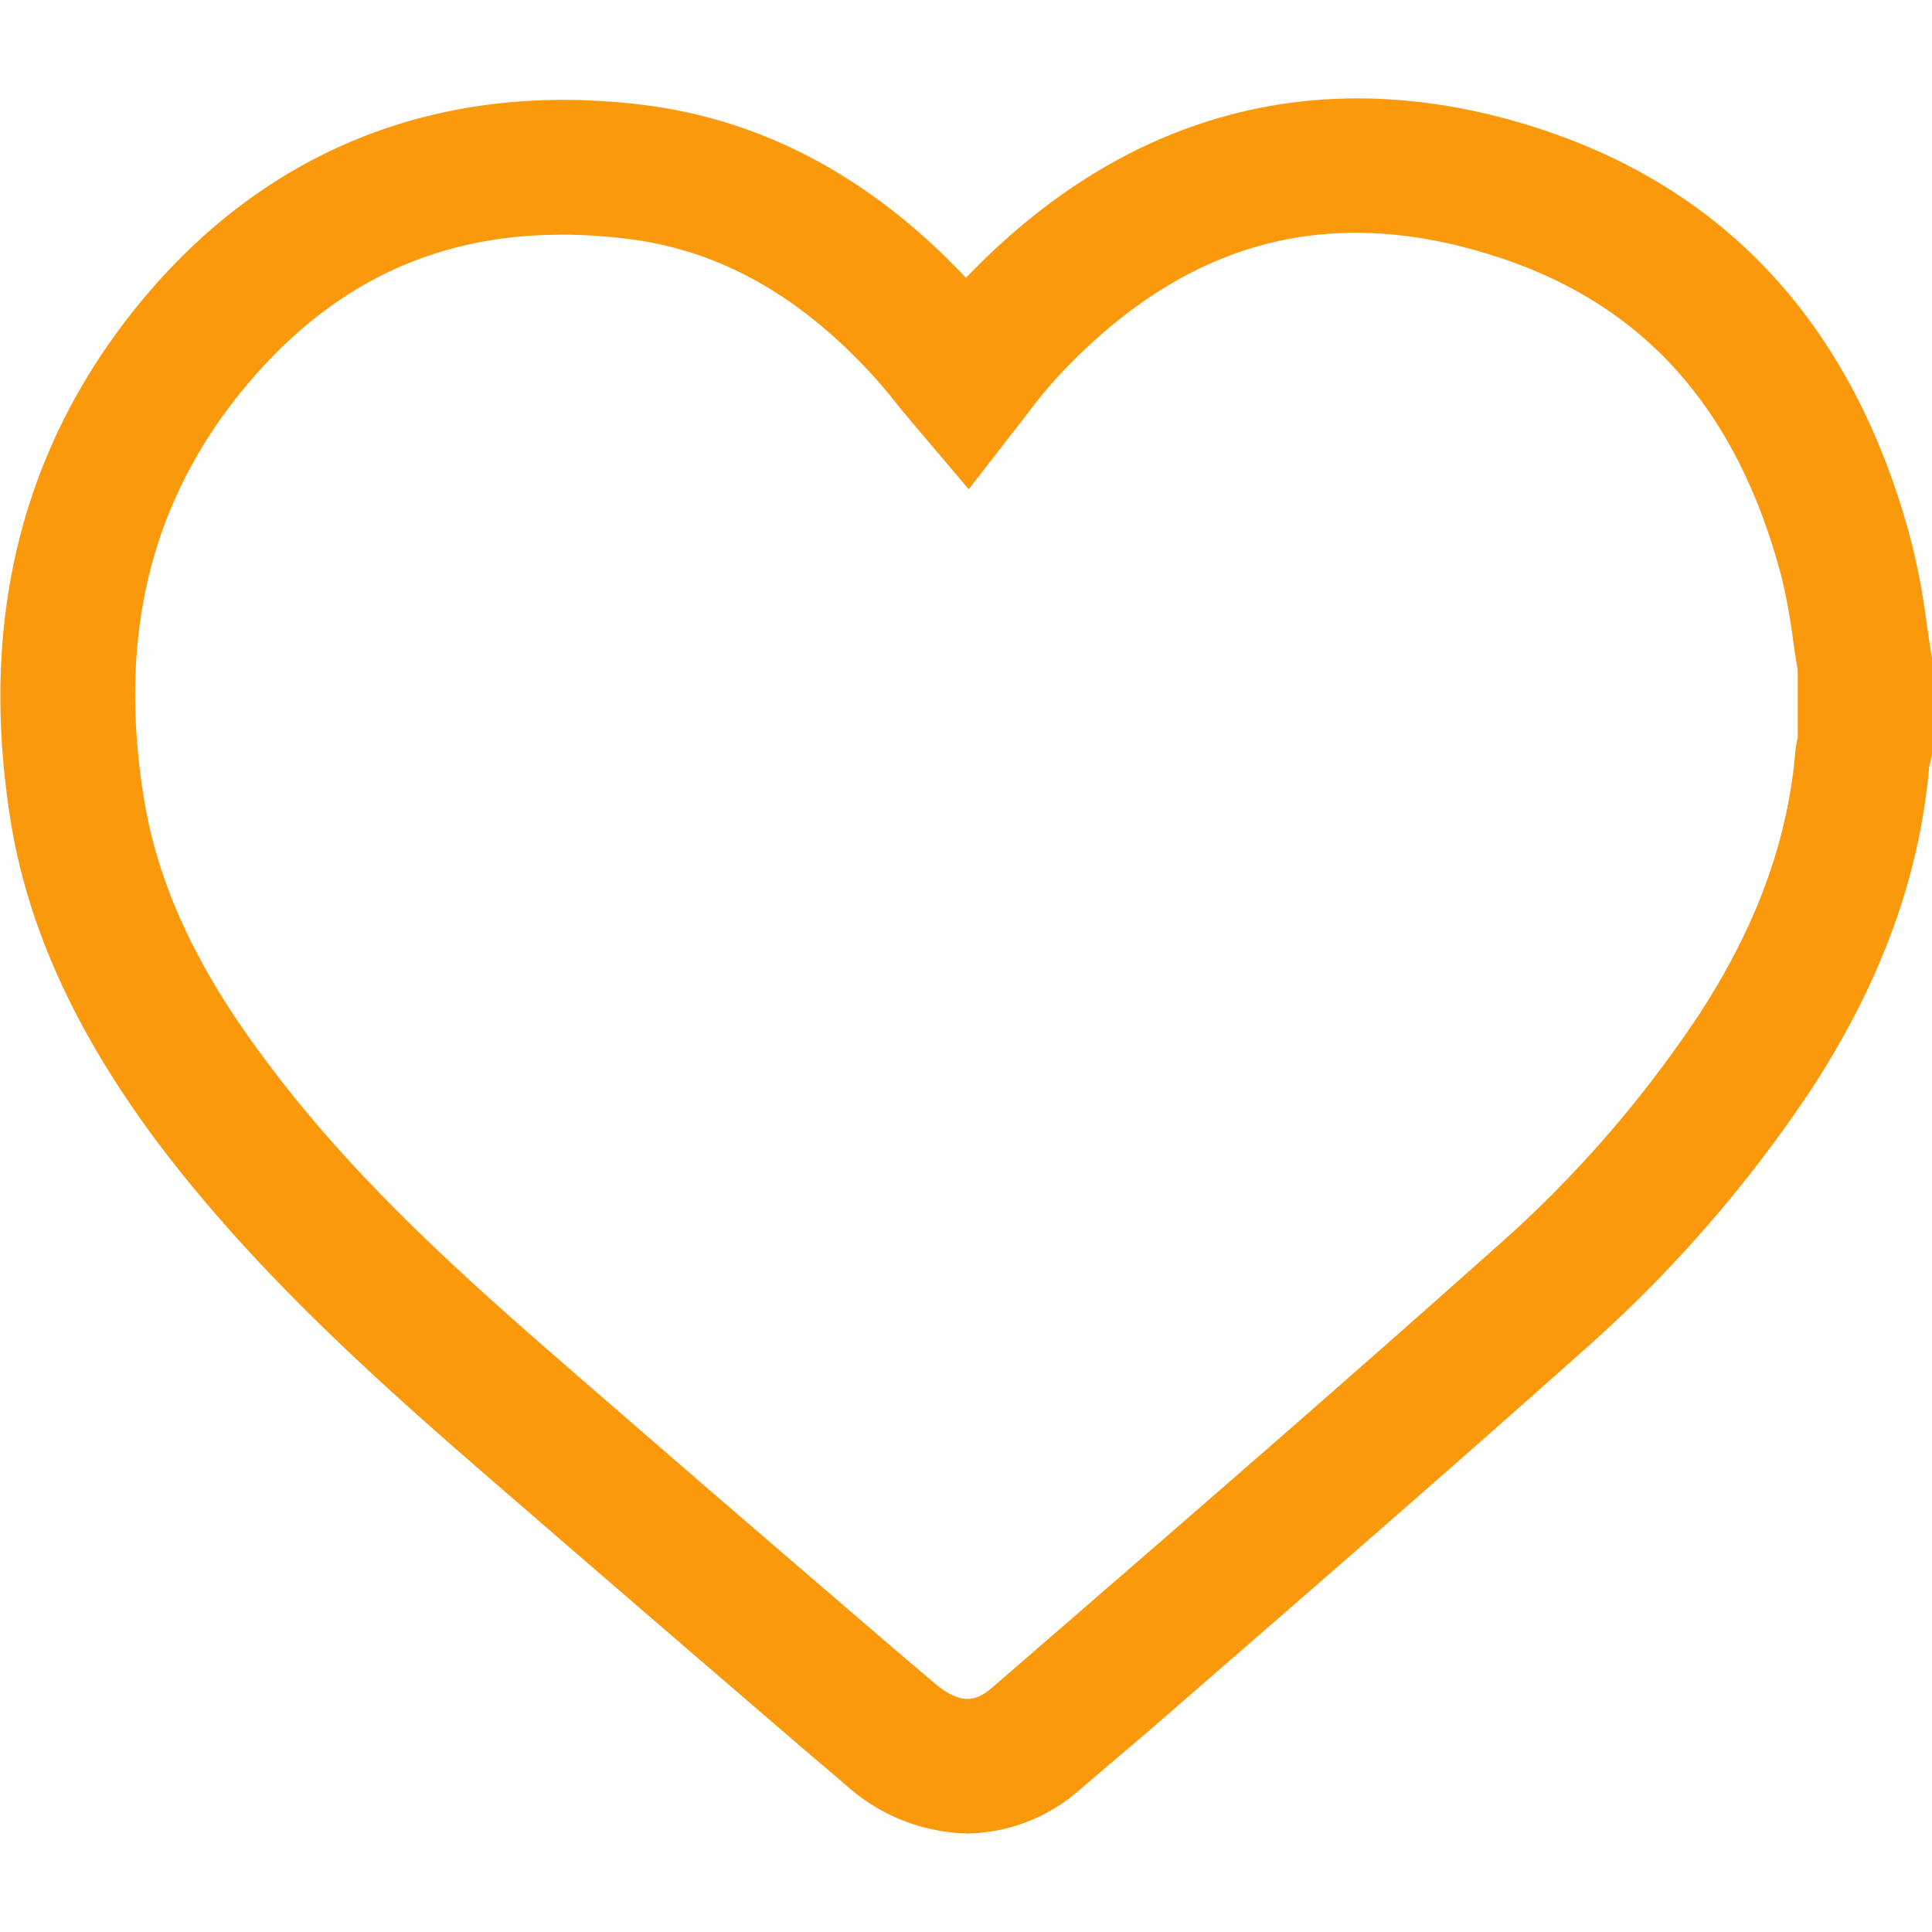 <svg xmlns="http://www.w3.org/2000/svg" viewBox="0 0 200 200"><defs><style>.cls-1{fill:#fb990d;}</style></defs><path d="M100.1 189.8a19.37 19.37 0 0 1-12.6-5.07l-4-3.4c-11.72-10.07-23.83-20.5-35.7-30.8-11-9.62-22.53-20.24-31.88-32.8C7.6 106.46 2.68 95.54 1 84.32c-3.2-20.94 1.6-39 14.24-53.87C28.38 15 46.26 8.26 66.9 10.9c12.32 1.6 23.44 7.6 33.1 17.86 16.43-17.17 36.74-22.58 58.76-15.63C178.9 19.5 192.08 34 197.9 56.23a70.86 70.86 0 0 1 1.53 8.18c.16 1.1.32 2.2.5 3.3l.1.57V78l-.17.76-.15.6c-1 11.43-5 22.26-12 33.1a137.25 137.25 0 0 1-23.82 27.36c-14.77 13.18-30 26.35-44.66 39.1l-7.22 6.15a18.1 18.1 0 0 1-11.9 4.74zm-42-165.5c-12.93 0-23.54 5-32.27 15.22-10 11.75-13.65 25.72-11 42.7 1.38 9 5.32 17.67 12.4 27.17 8 10.86 17.7 20.1 29.77 30.6 11.82 10.3 23.92 20.7 35.62 30.75l4 3.4c3.13 2.7 4.7 1.77 6.3.38l7.13-6.18c14.66-12.7 29.8-25.83 44.5-38.95A121.7 121.7 0 0 0 176 104.85c5.84-9 9.06-17.82 9.85-27a9.57 9.57 0 0 1 .25-1.5v-6.92c-.17-1-.3-2-.46-3a62.2 62.2 0 0 0-1.2-6.64c-4.6-17.54-14.37-28.44-29.86-33.33C137.38 21 122.8 25 109.92 38.55c-.74.78-1.5 1.67-2.18 2.5-.48.58-.93 1.17-1.4 1.8l-6.06 7.8-5.56-6.57c-.56-.65-1.1-1.3-1.63-1.95-1-1.27-2-2.47-3-3.55-7.53-8.12-15.68-12.64-24.93-13.83a57.33 57.33 0 0 0-7.08-.46z" class="cls-1"/></svg>